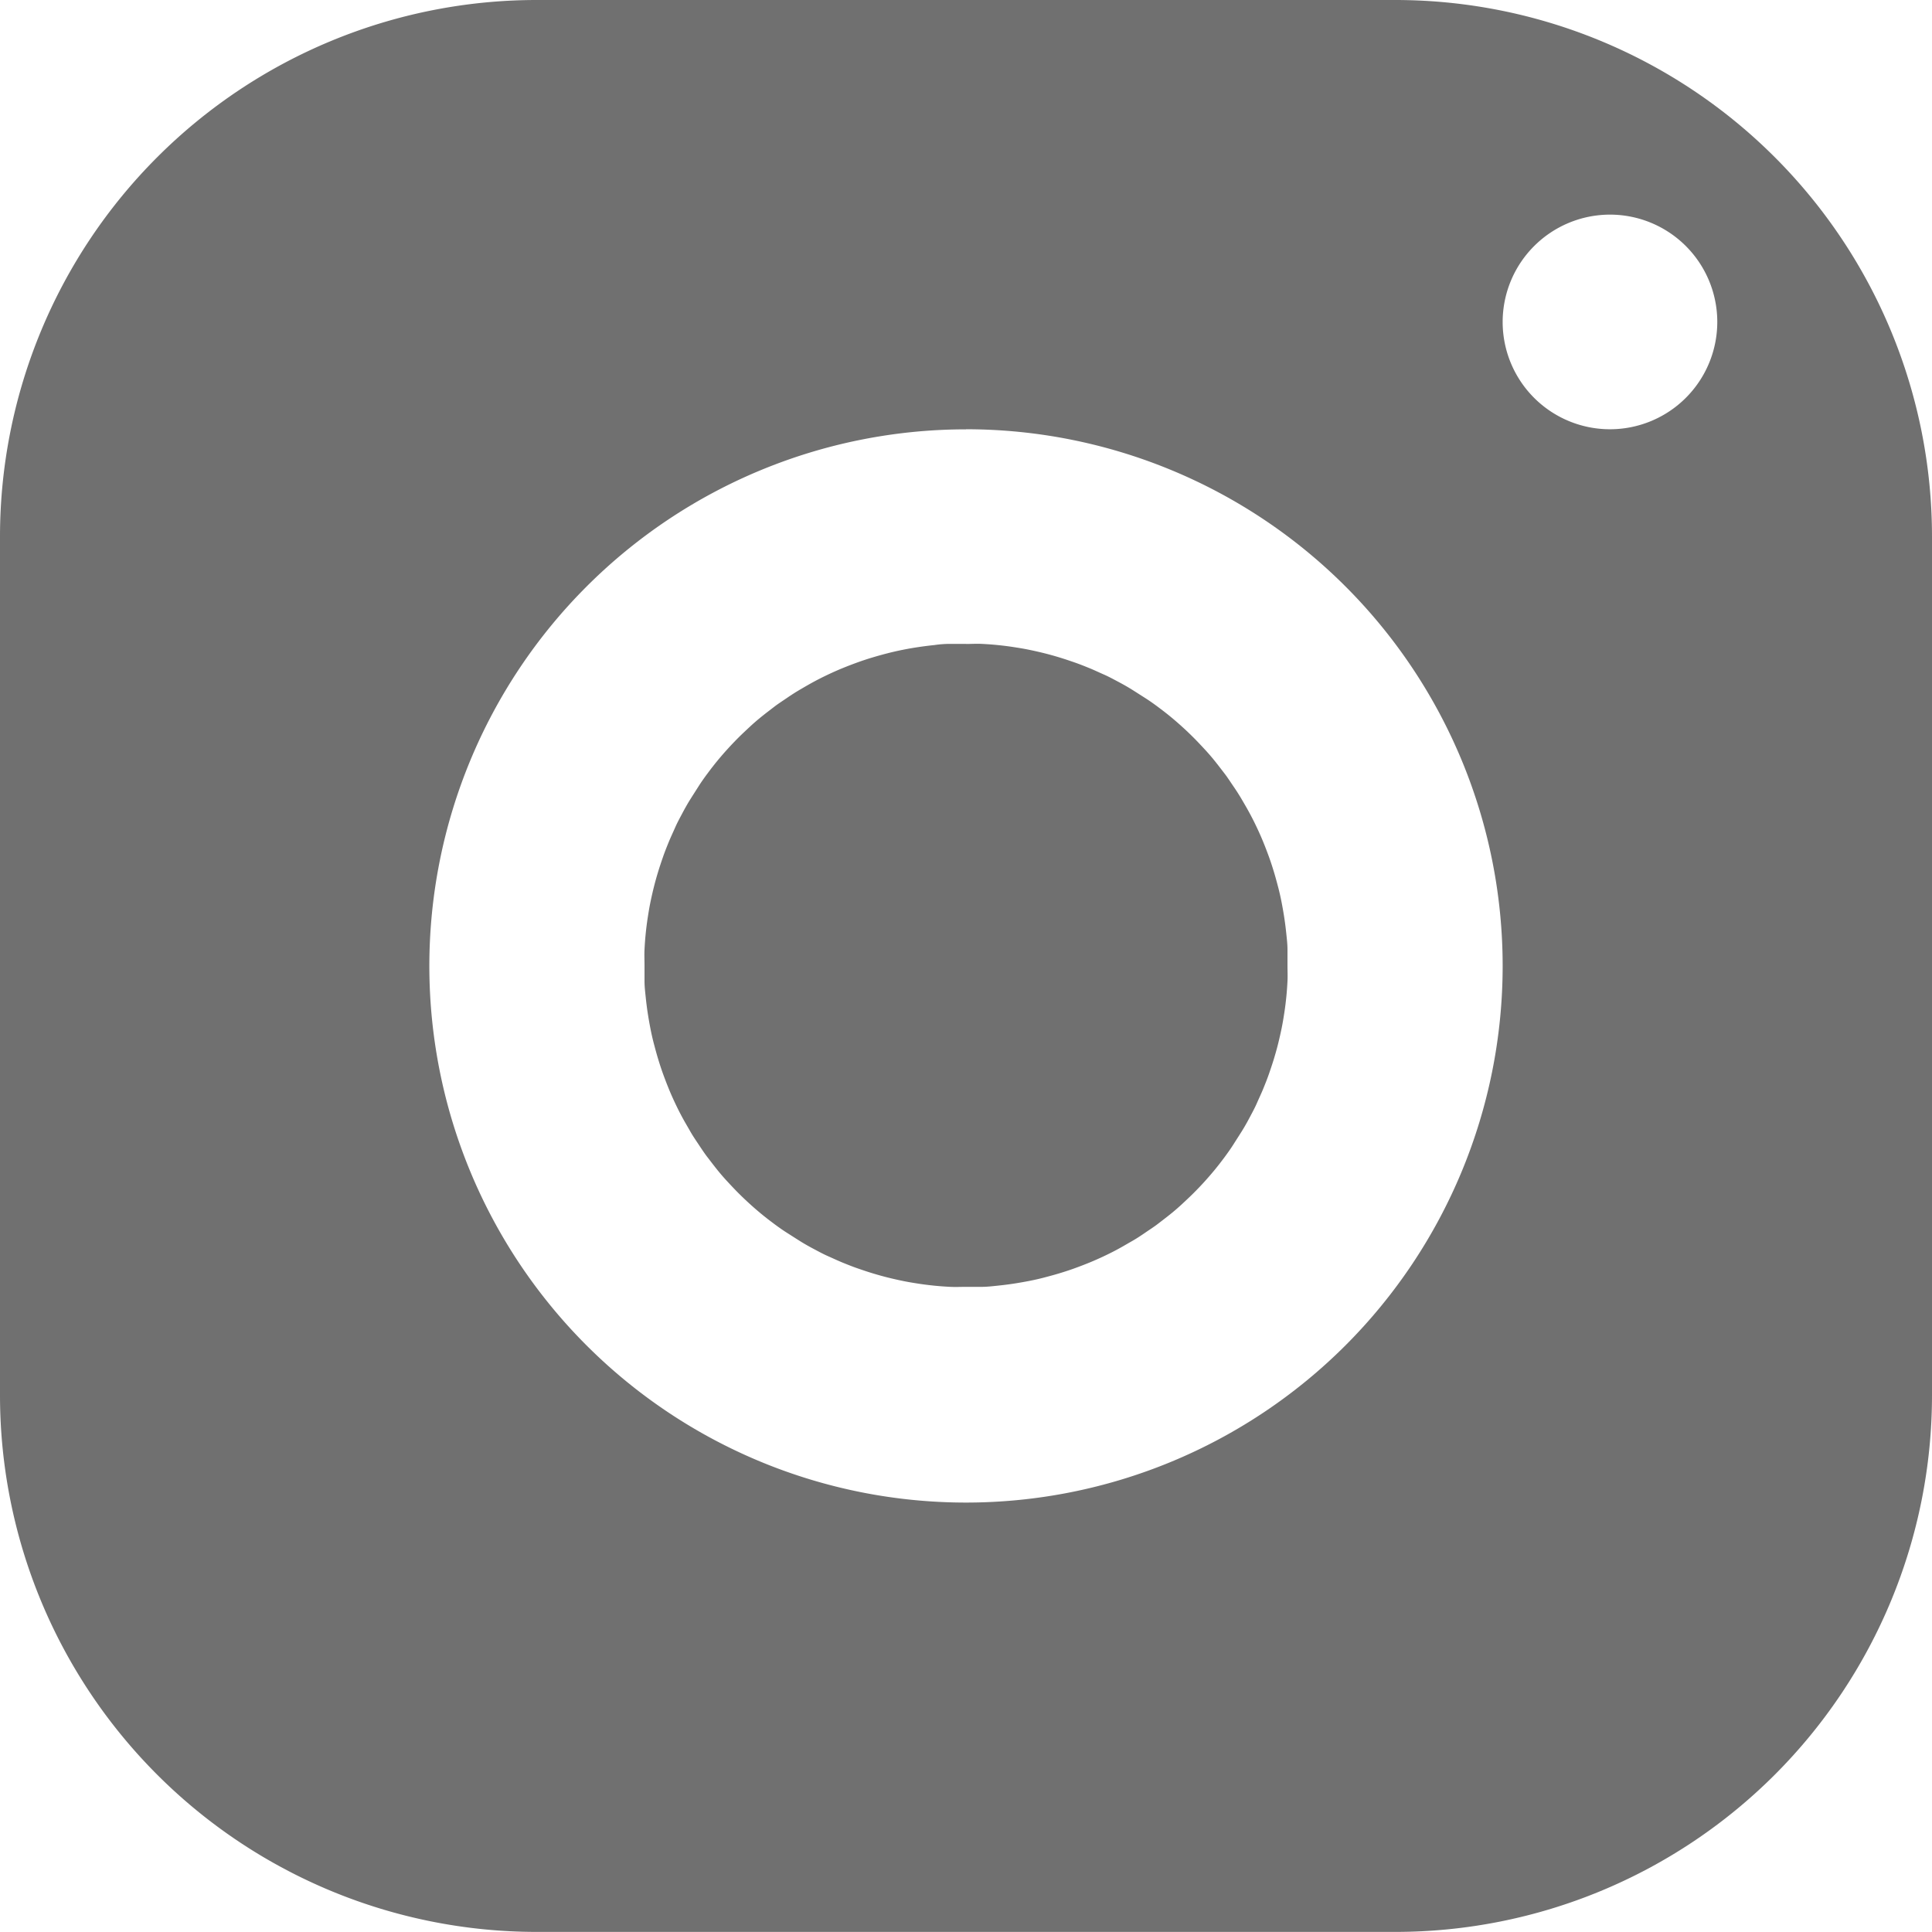 <svg id="surface1" xmlns="http://www.w3.org/2000/svg" width="21.496" height="21.495" viewBox="0 0 21.496 21.495">
  <path id="Path_512" data-name="Path 512" d="M86.971,81A5.972,5.972,0,0,0,81,86.971v9.553a5.972,5.972,0,0,0,5.971,5.971h9.554a5.972,5.972,0,0,0,5.971-5.971V86.971A5.972,5.972,0,0,0,96.524,81Zm11.942,2.388a1.194,1.194,0,1,1-1.194,1.194A1.195,1.195,0,0,1,98.913,83.388Zm-7.165,2.388a5.971,5.971,0,1,1-5.971,5.971A5.972,5.972,0,0,1,91.748,85.777Zm0,2.388q-.088,0-.176,0t-.175.013q-.087.009-.175.022t-.173.03q-.086.017-.172.039t-.169.047q-.084.025-.167.055c-.055.02-.11.041-.164.063s-.108.046-.161.071-.105.051-.157.079-.1.056-.153.087-.1.061-.148.094-.1.066-.144.1-.093.071-.139.108-.09.075-.133.115-.086.08-.127.121-.082.084-.121.127-.078.088-.115.133-.073.092-.108.139-.069.095-.1.144-.064.1-.094.148-.059.1-.087.153-.054.1-.079.157-.049.107-.071.161-.044.109-.063.164-.038.111-.055.167-.033.113-.047.169-.027.114-.039.172-.021.115-.03.173-.016.116-.022.175-.01.117-.013.175,0,.117,0,.176,0,.117,0,.176.007.117.013.175.013.116.022.175.019.116.03.173.024.115.039.172.03.113.047.169.035.112.055.167.041.11.063.164.046.108.071.161.051.105.079.157.057.1.087.153.062.1.094.148.066.1.1.144.071.093.108.139.075.09.115.133.08.086.121.127.084.082.127.121.088.078.133.115.092.073.139.108.095.069.144.1.1.064.148.094.1.059.153.087.1.054.157.079.107.049.161.071.109.044.164.063.111.038.167.055.113.033.169.047.114.027.172.039.115.021.173.03.116.016.175.022.117.01.175.013.117,0,.176,0,.117,0,.176,0,.117-.007.175-.013.116-.013.175-.022.116-.019.173-.03.115-.024.172-.039.113-.03.169-.047.112-.035.167-.055.11-.041.164-.063.108-.046.161-.071.105-.051.157-.079.1-.057.153-.087.1-.061.148-.094.1-.066.144-.1.093-.071.139-.108.09-.075.133-.115.086-.08.127-.121.082-.084.121-.127.078-.088.115-.133.073-.092.108-.139.069-.095.1-.144.064-.1.094-.148.059-.1.087-.153.054-.1.079-.157.049-.107.071-.161.044-.109.063-.164.038-.111.055-.167.033-.113.047-.169.027-.114.039-.172.021-.115.03-.173.016-.116.022-.175.01-.117.013-.175,0-.117,0-.176,0-.117,0-.176-.007-.117-.013-.175-.013-.116-.022-.175-.019-.116-.03-.173-.024-.115-.039-.172-.03-.113-.047-.169-.035-.112-.055-.167-.041-.11-.063-.164-.046-.108-.071-.161-.051-.105-.079-.157-.056-.1-.087-.153-.061-.1-.094-.148-.066-.1-.1-.144-.071-.093-.108-.139-.075-.09-.115-.133-.08-.086-.121-.127-.084-.082-.127-.121-.088-.078-.133-.115-.092-.073-.139-.108-.095-.069-.144-.1-.1-.064-.148-.094-.1-.059-.153-.087-.1-.054-.157-.079-.107-.049-.161-.071-.109-.044-.164-.063-.111-.038-.167-.055-.113-.033-.169-.047-.114-.027-.172-.039-.115-.021-.173-.03-.116-.016-.175-.022-.117-.01-.175-.013S91.806,88.165,91.748,88.165Zm0,0" transform="translate(-81 -81)" fill="#707070"/>
</svg>
